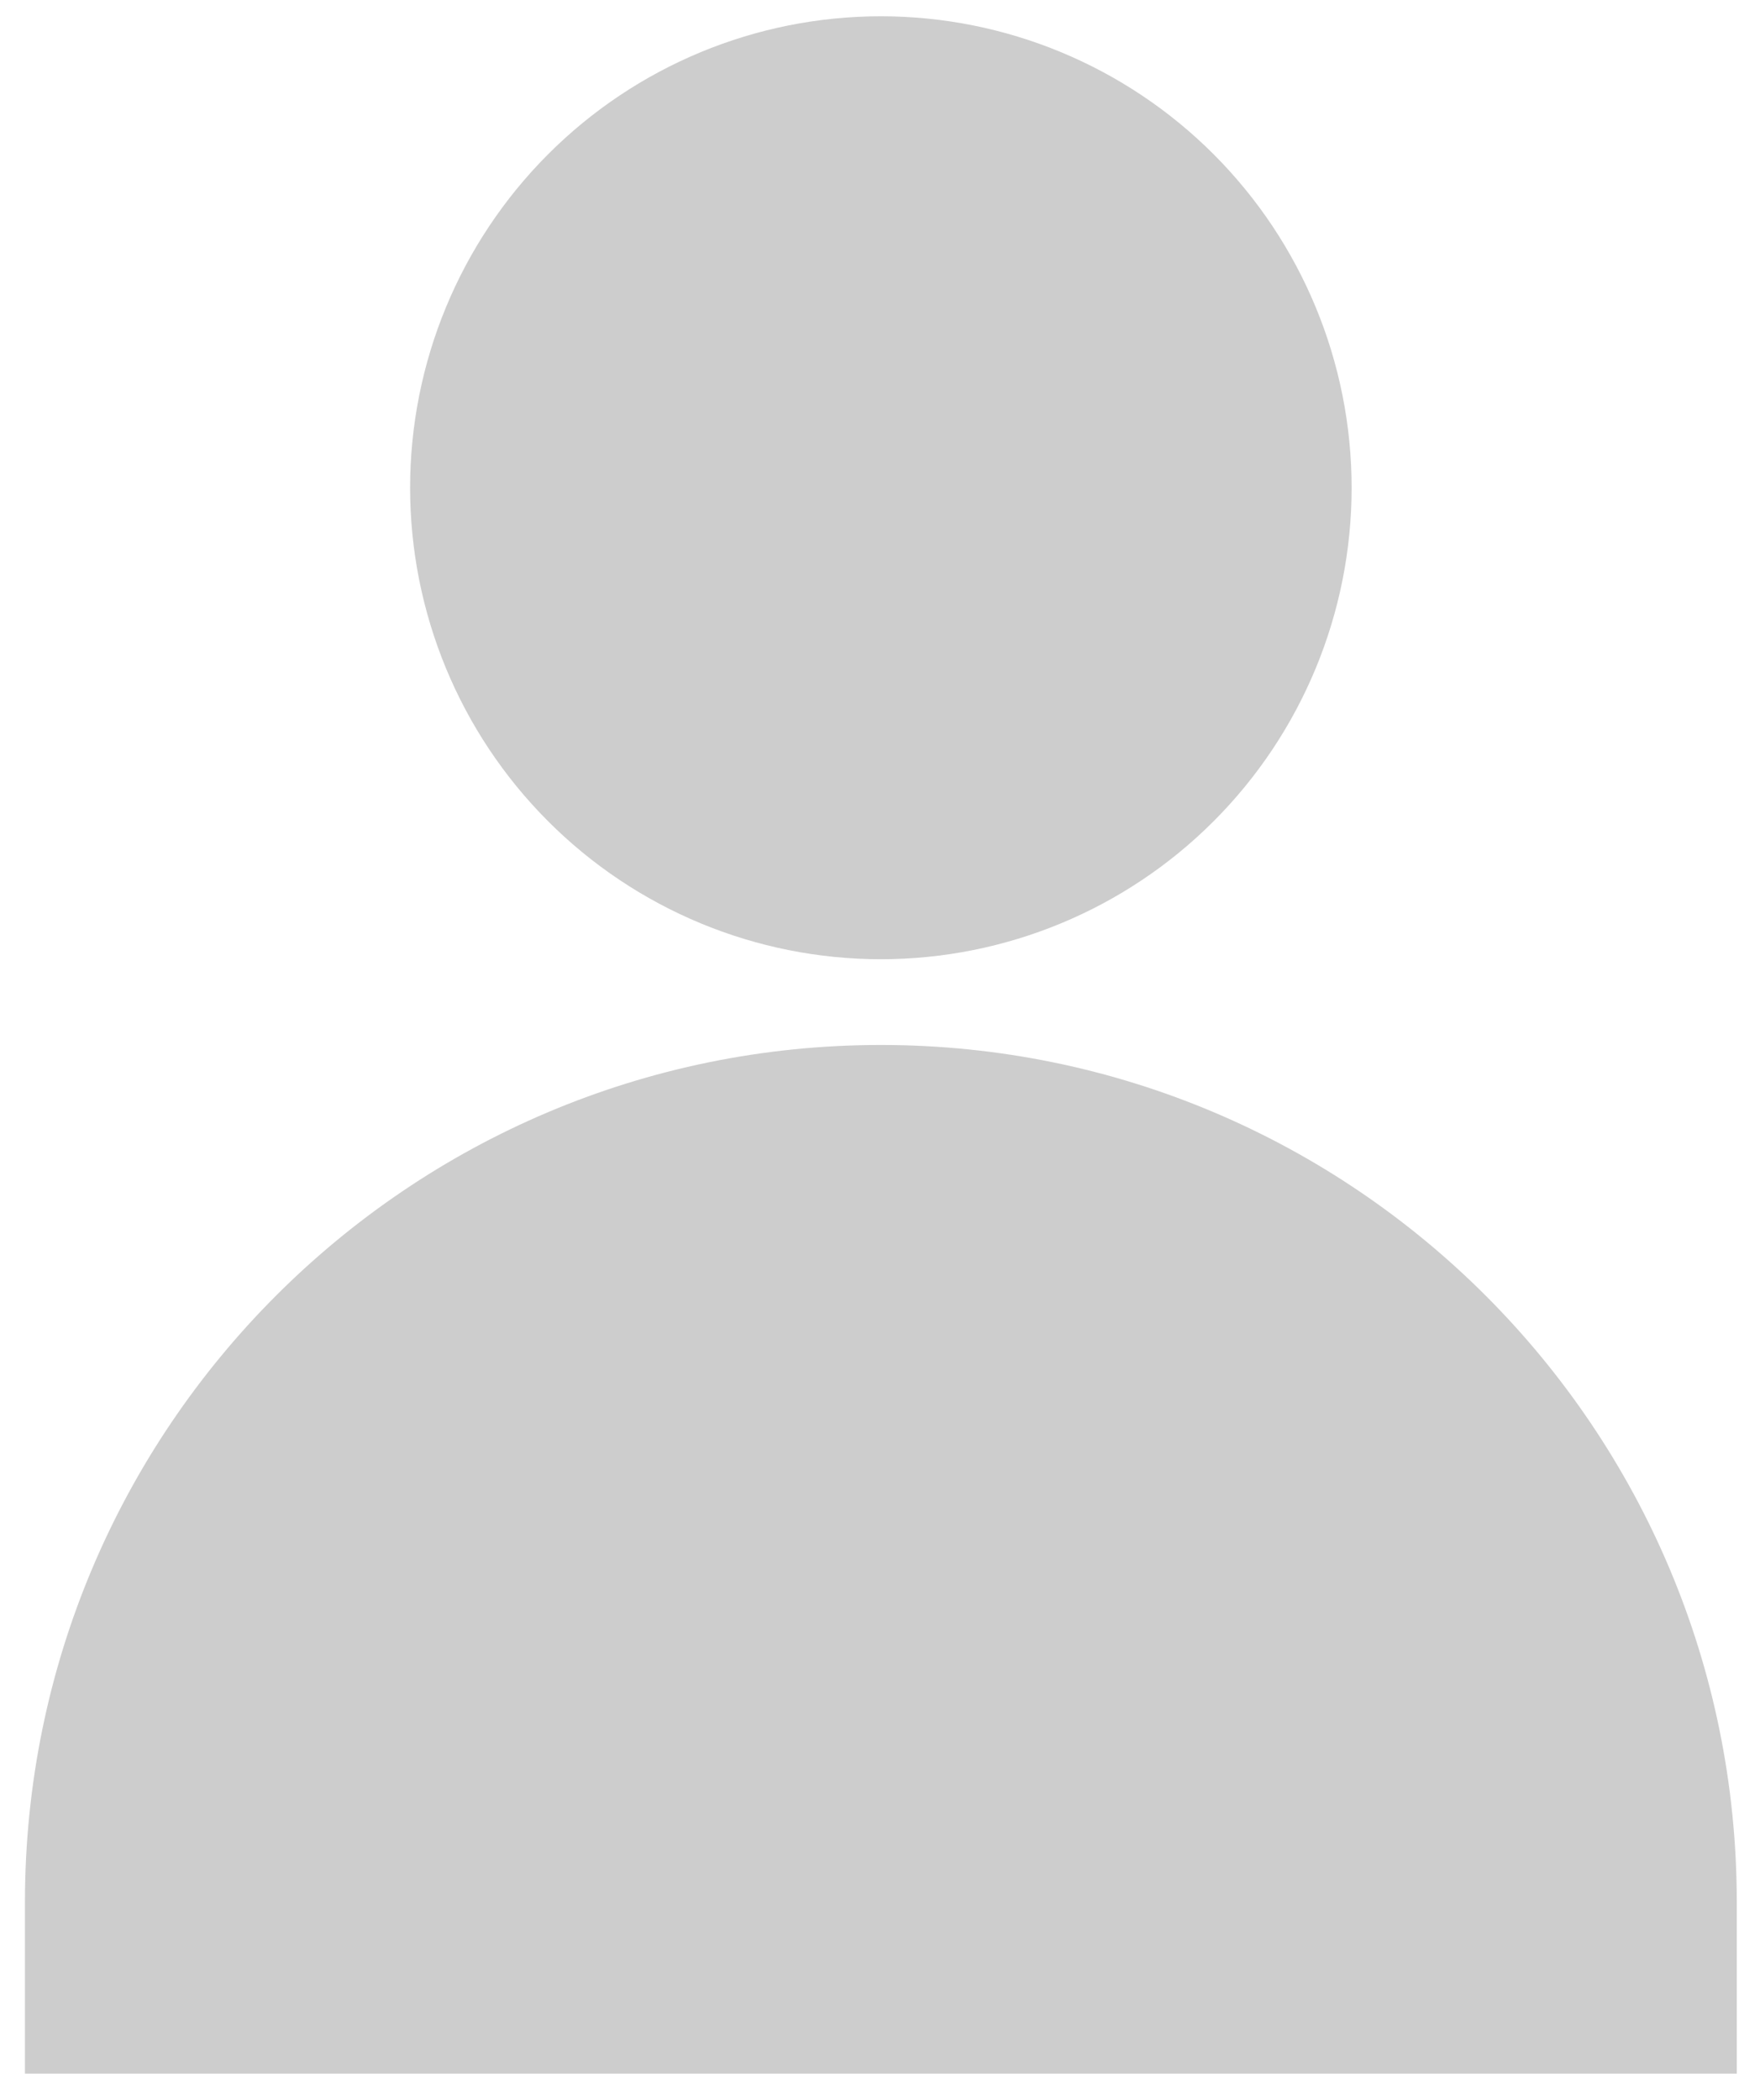 <svg width="57" height="68" viewBox="0 0 57 68" fill="none" xmlns="http://www.w3.org/2000/svg">
<path d="M28.528 33.832C43.837 33.832 56.248 46.257 56.248 61.586V67.137H0.808V61.586C0.808 46.257 13.218 33.832 28.528 33.832ZM28.528 31.056C24.484 31.056 20.606 29.448 17.747 26.585C14.888 23.723 13.282 19.84 13.282 15.792C13.282 11.743 14.888 7.861 17.747 4.998C20.606 2.135 24.484 0.527 28.528 0.527C32.571 0.527 36.449 2.135 39.308 4.998C42.167 7.861 43.774 11.743 43.774 15.792C43.774 19.84 42.167 23.723 39.308 26.585C36.449 29.448 32.571 31.056 28.528 31.056Z" fill="#CDCDCD"/>
</svg>
